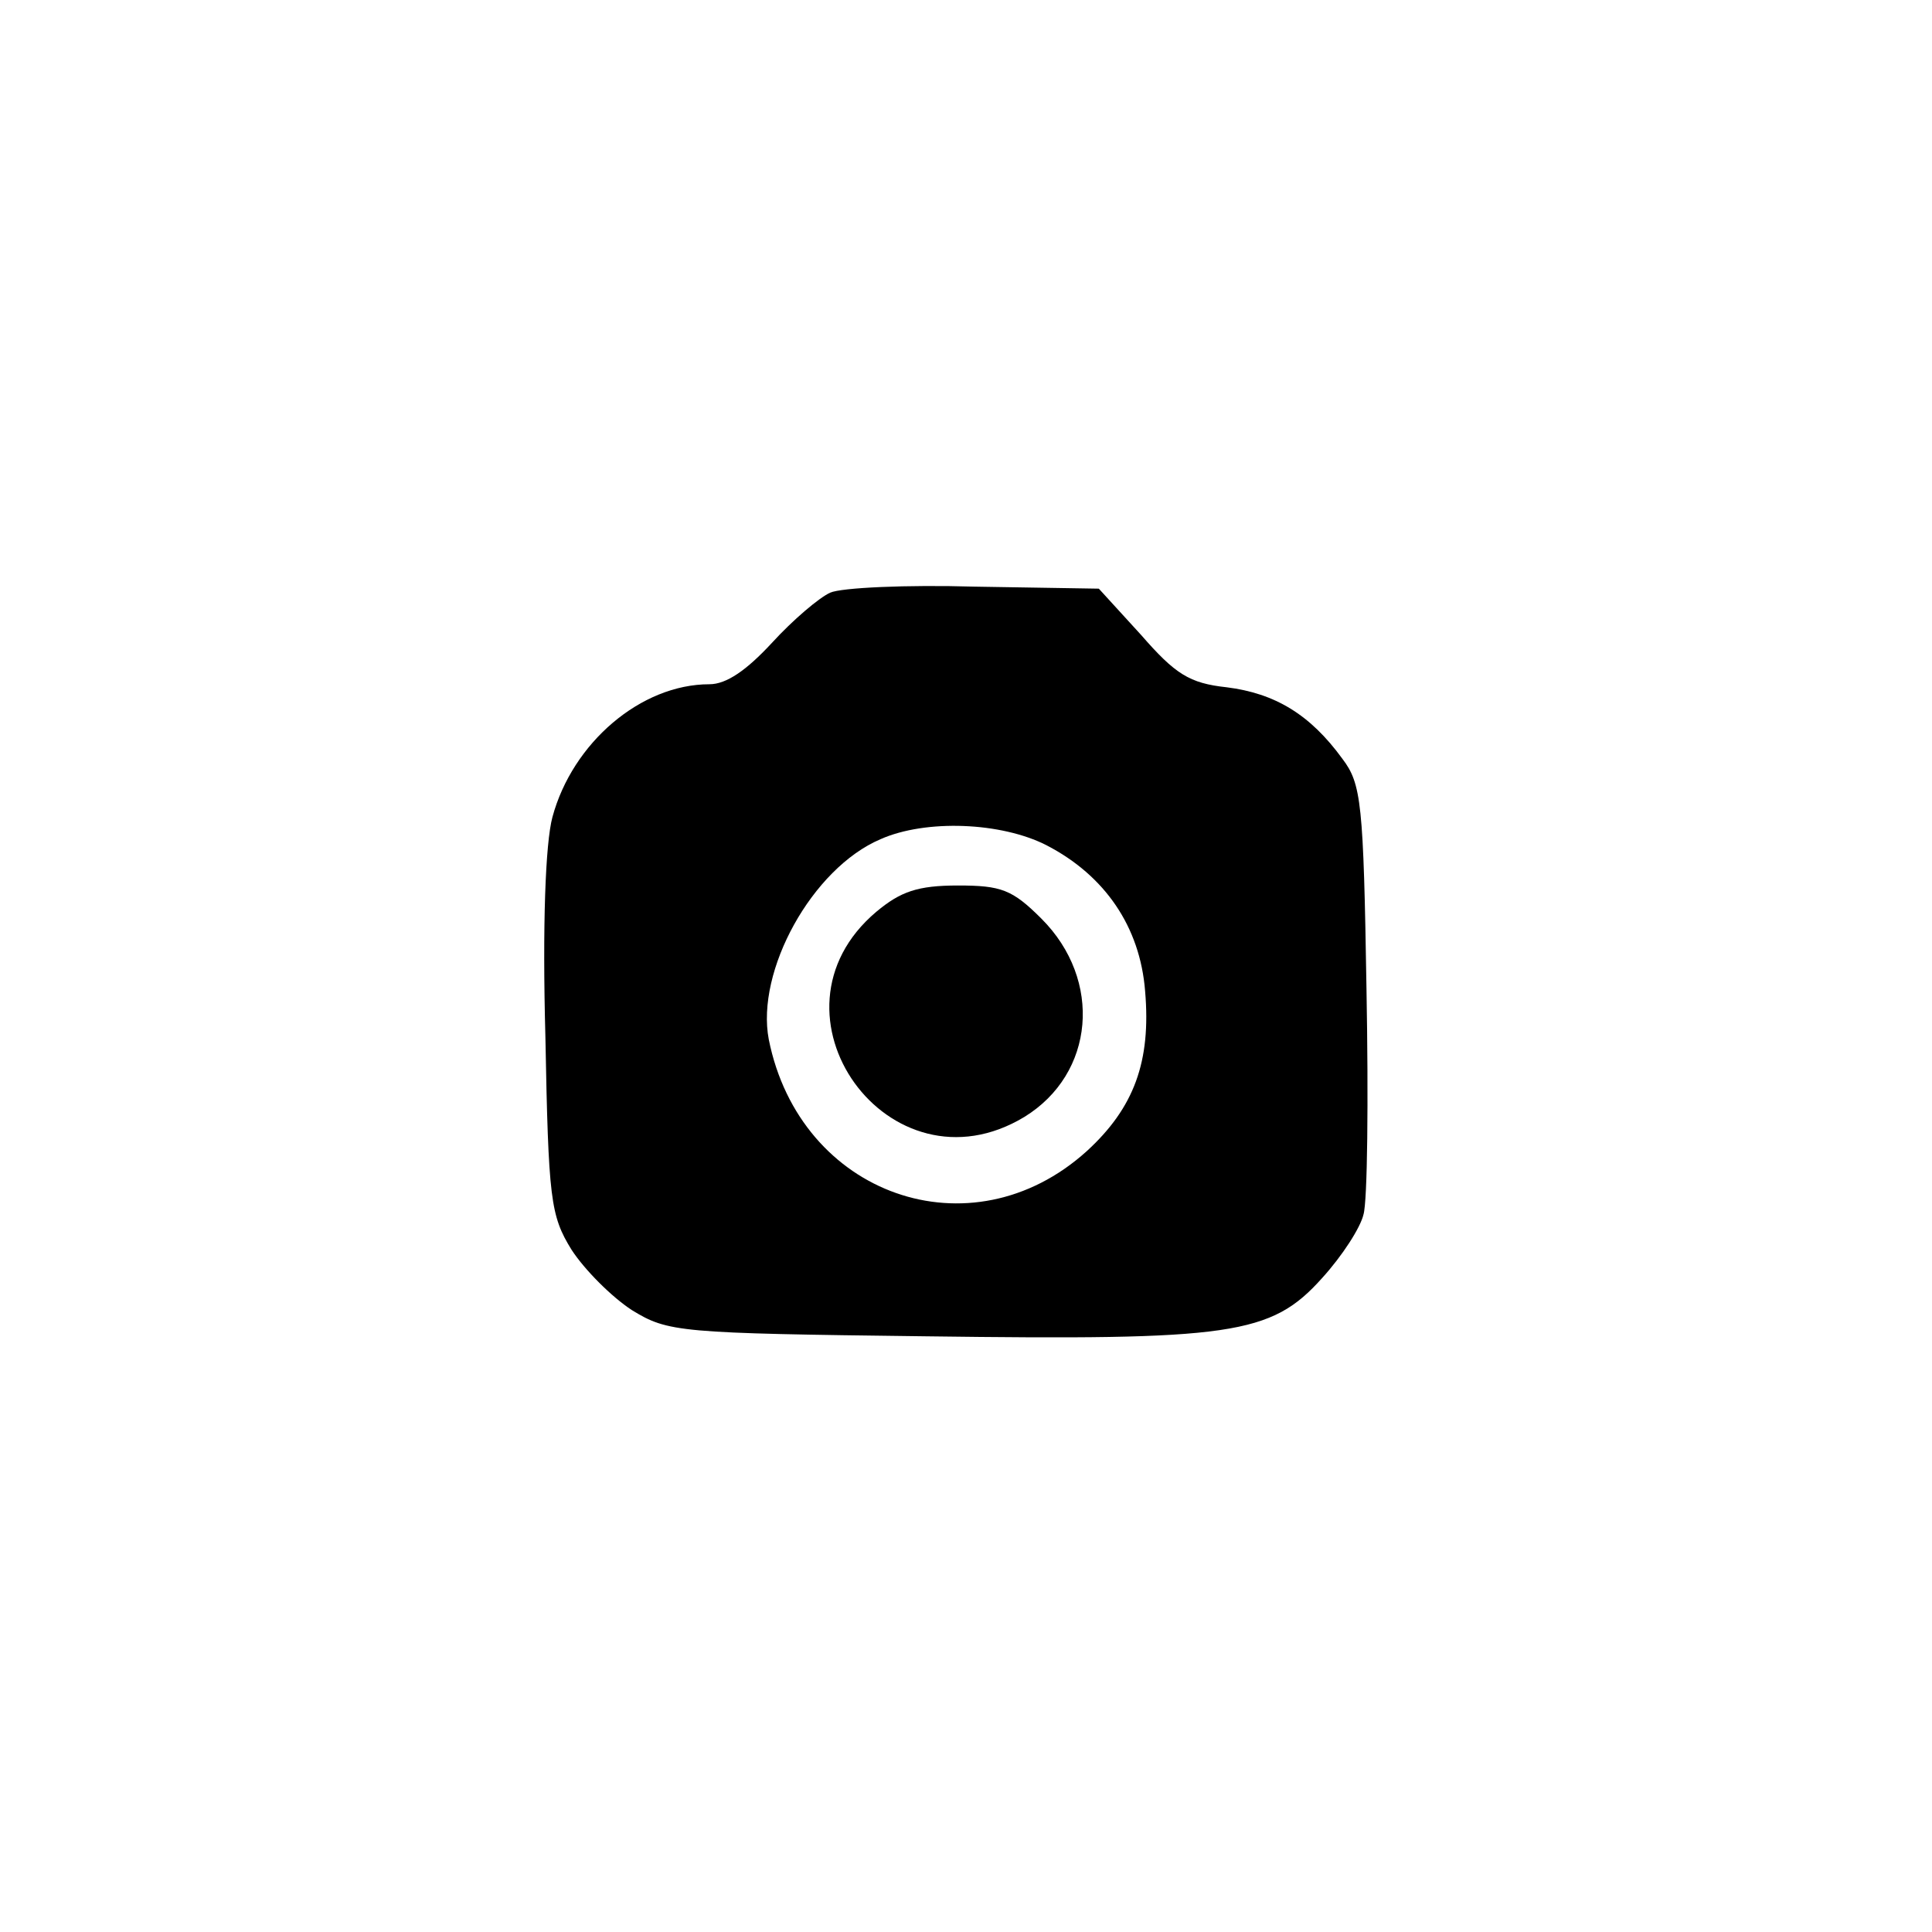 <?xml version="1.0" standalone="no"?>
<!DOCTYPE svg PUBLIC "-//W3C//DTD SVG 20010904//EN"
 "http://www.w3.org/TR/2001/REC-SVG-20010904/DTD/svg10.dtd">
<svg version="1.0" xmlns="http://www.w3.org/2000/svg"
 width="192pt" height="192pt" viewBox="0 0 192 192"
 preserveAspectRatio="xMidYMid meet">
<g transform="translate(0,192) scale(0.1,-0.1)"
fill="#000000" stroke="none">
811 c445 -92 729 -532 635 -987 -62 -301 -295 -546 -601 -630 -91 -26 -329
-26 -420 0 -291 80 -516 305 -596 596 -26 91 -26 329 0 420 120 433 542 692
982 601z"/>
<path d="M825 1331 c-11 -5 -37 -27 -58 -50 -25 -27 -45 -41 -62 -41 -68 0
-136 -58 -156 -132 -7 -26 -10 -108 -7 -218 3 -162 5 -178 26 -212 13 -20 40
-47 60 -60 36 -22 46 -23 292 -26 304 -4 343 1 394 58 20 22 38 50 41 63 4 13
5 114 3 224 -3 185 -5 204 -24 229 -32 44 -67 65 -115 71 -37 4 -51 13 -85 52
l-42 46 -123 2 c-68 2 -133 -1 -144 -6z m215 -251 c58 -30 93 -81 98 -145 6
-70 -11 -116 -58 -159 -115 -104 -285 -44 -316 111 -13 68 43 170 111 199 45
20 120 17 165 -6z"/>
<path d="M871 1014 c-120 -101 13 -285 147 -204 70 43 78 136 17 197 -29 29
-40 33 -83 33 -40 0 -57 -6 -81 -26z"/>
</g>
</svg>
